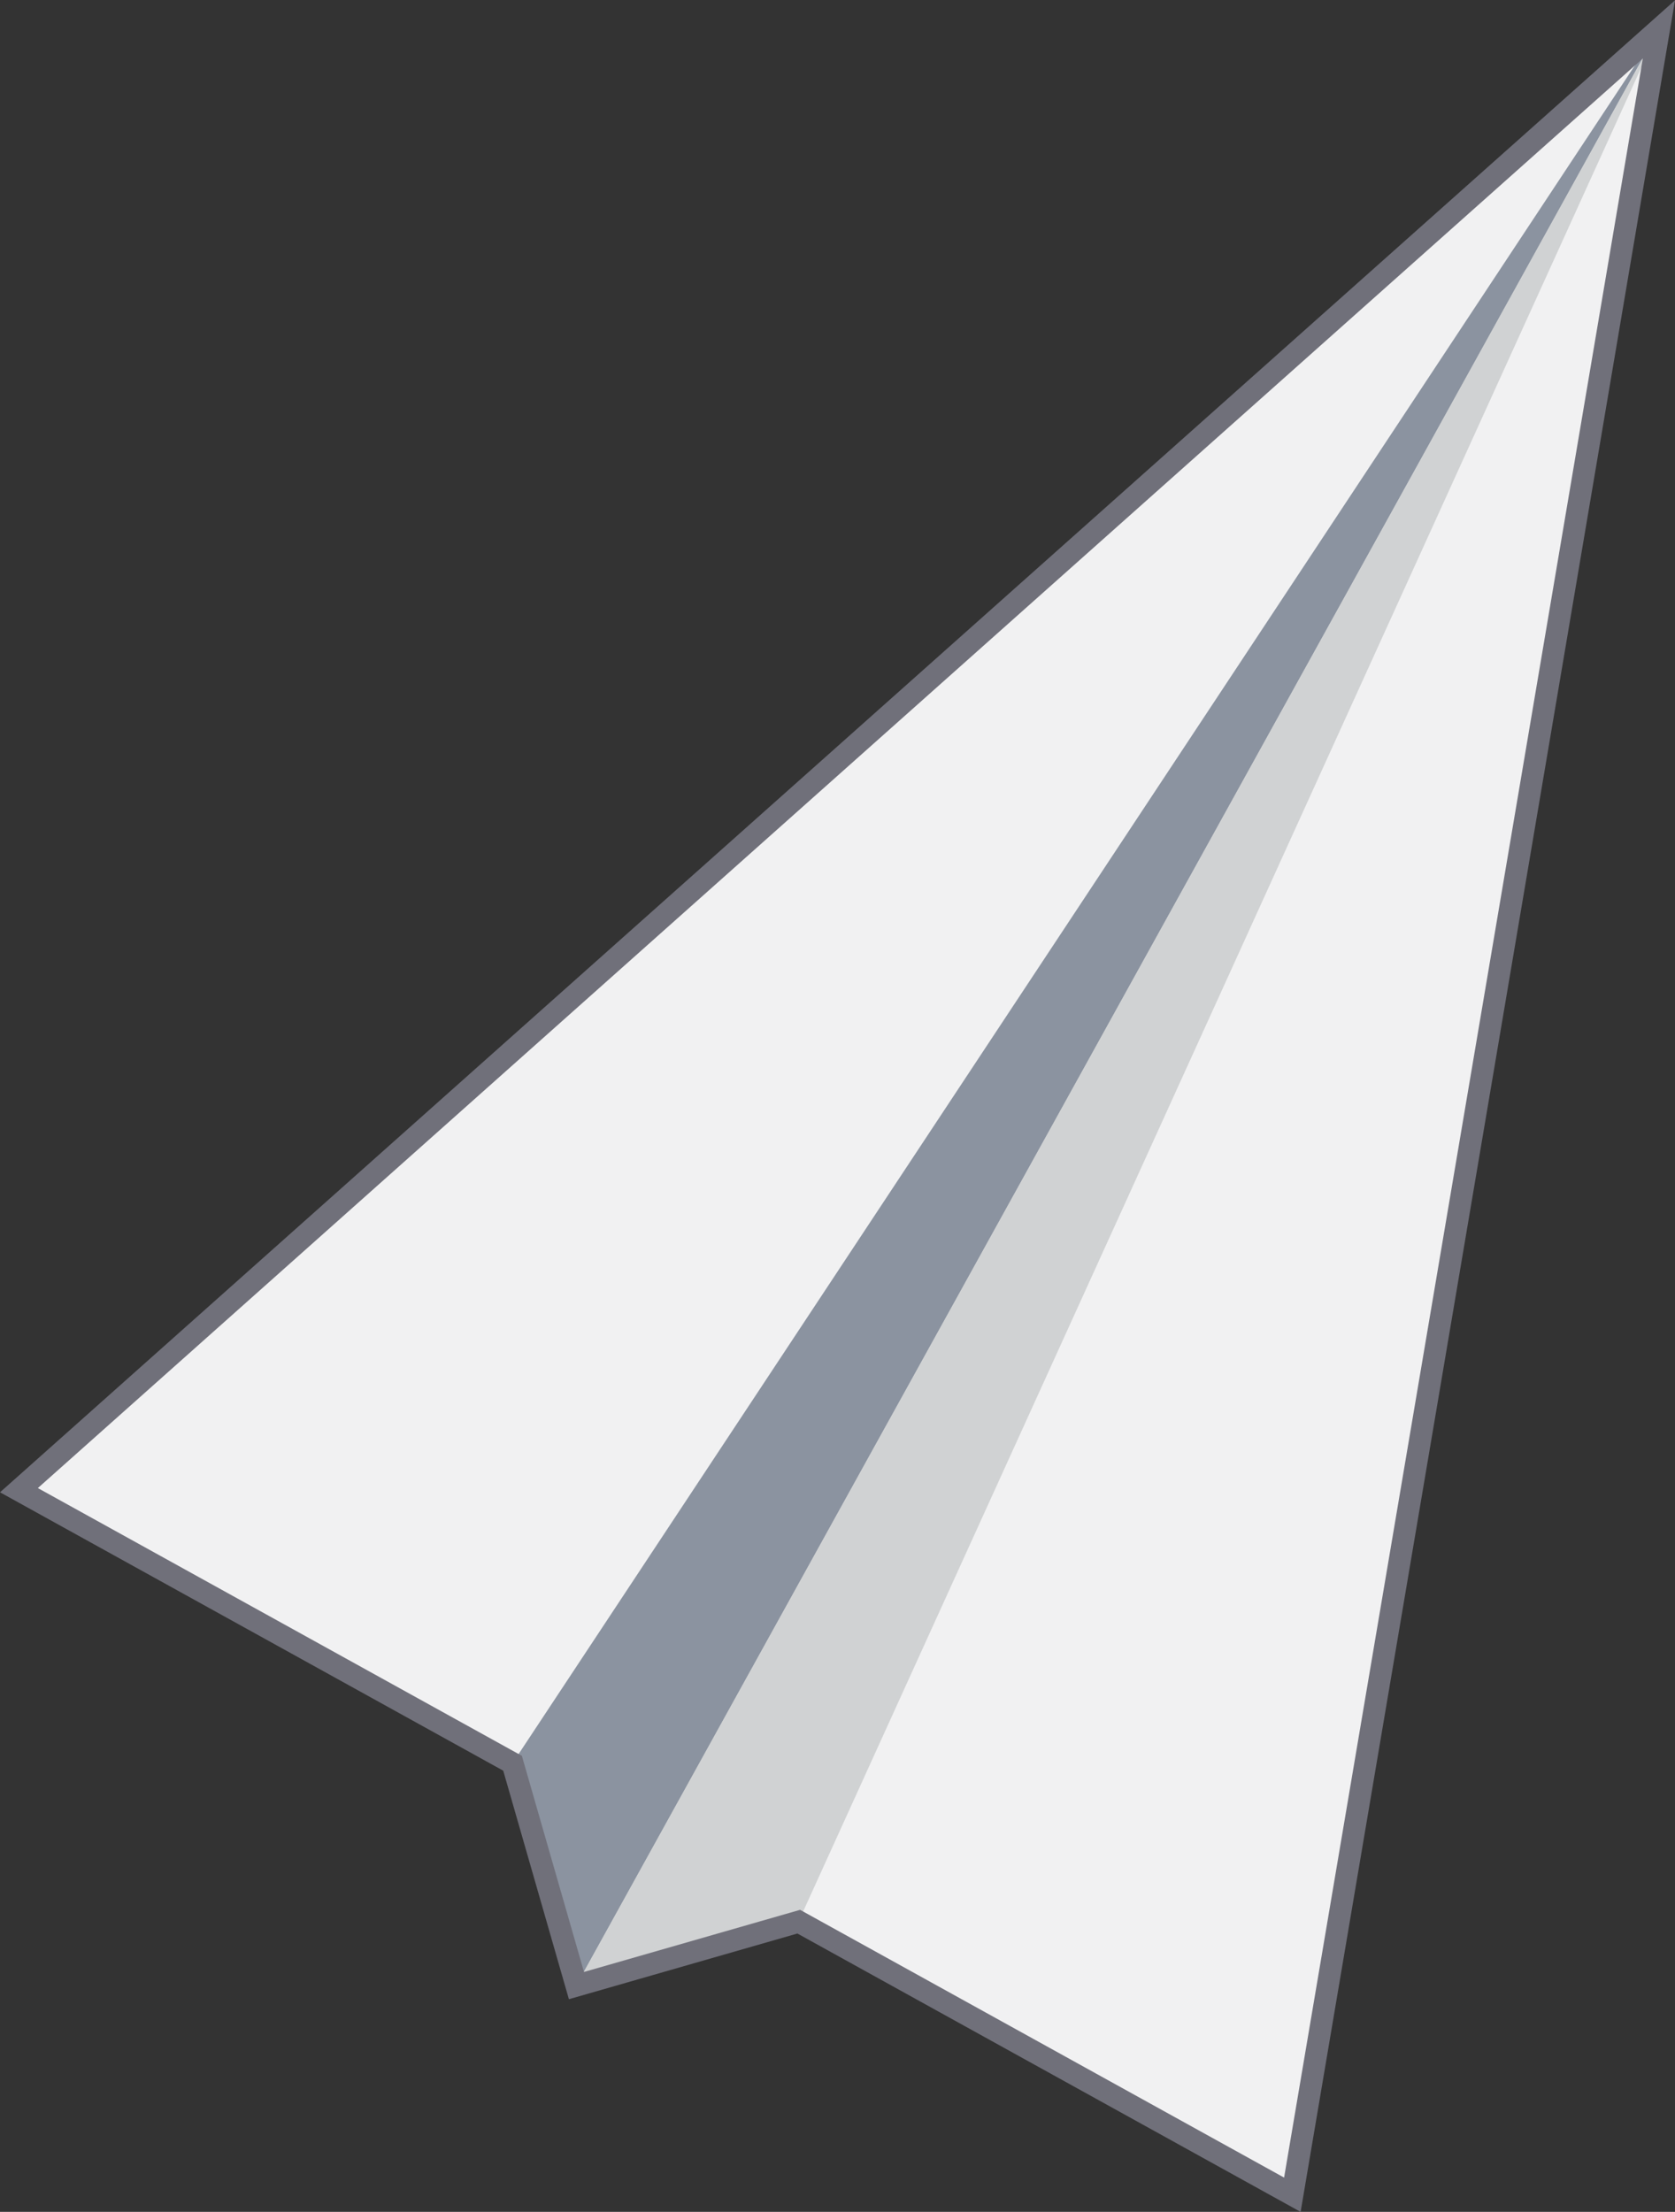 <svg xmlns="http://www.w3.org/2000/svg" width="38.036" height="50.22" viewBox="0 0 38.036 50.22">
  <rect x="0" y="0" width="38.036" height="50.22" fill="#333333" stroke="none"/>
  <g id="Group_766" data-name="Group 766" transform="translate(-3255.814 -848.094)">
    <path id="Path_12799" data-name="Path 12799" d="M3285.161,897.925l-11.209-6.2-5.048,1.451-1.451-5.048-11.209-6.2,37.241-33.168Z" fill="#f1f1f2"/>
    <path id="Path_12800" data-name="Path 12800" d="M3293.485,848.754l-24.58,44.419-1.451-5.048Z" fill="#8b93a0"/>
    <path id="Path_12801" data-name="Path 12801" d="M3268.9,893.173l5.048-1.451,19.533-42.967Z" fill="#d0d2d3"/>
    <path id="Path_12802" data-name="Path 12802" d="M3285.161,897.925l-11.209-6.2-5.048,1.451-1.451-5.048-11.209-6.2,37.241-33.168Z" fill="none" stroke="#70707a" stroke-miterlimit="10" stroke-width="0.5"/>
  </g>
</svg>

